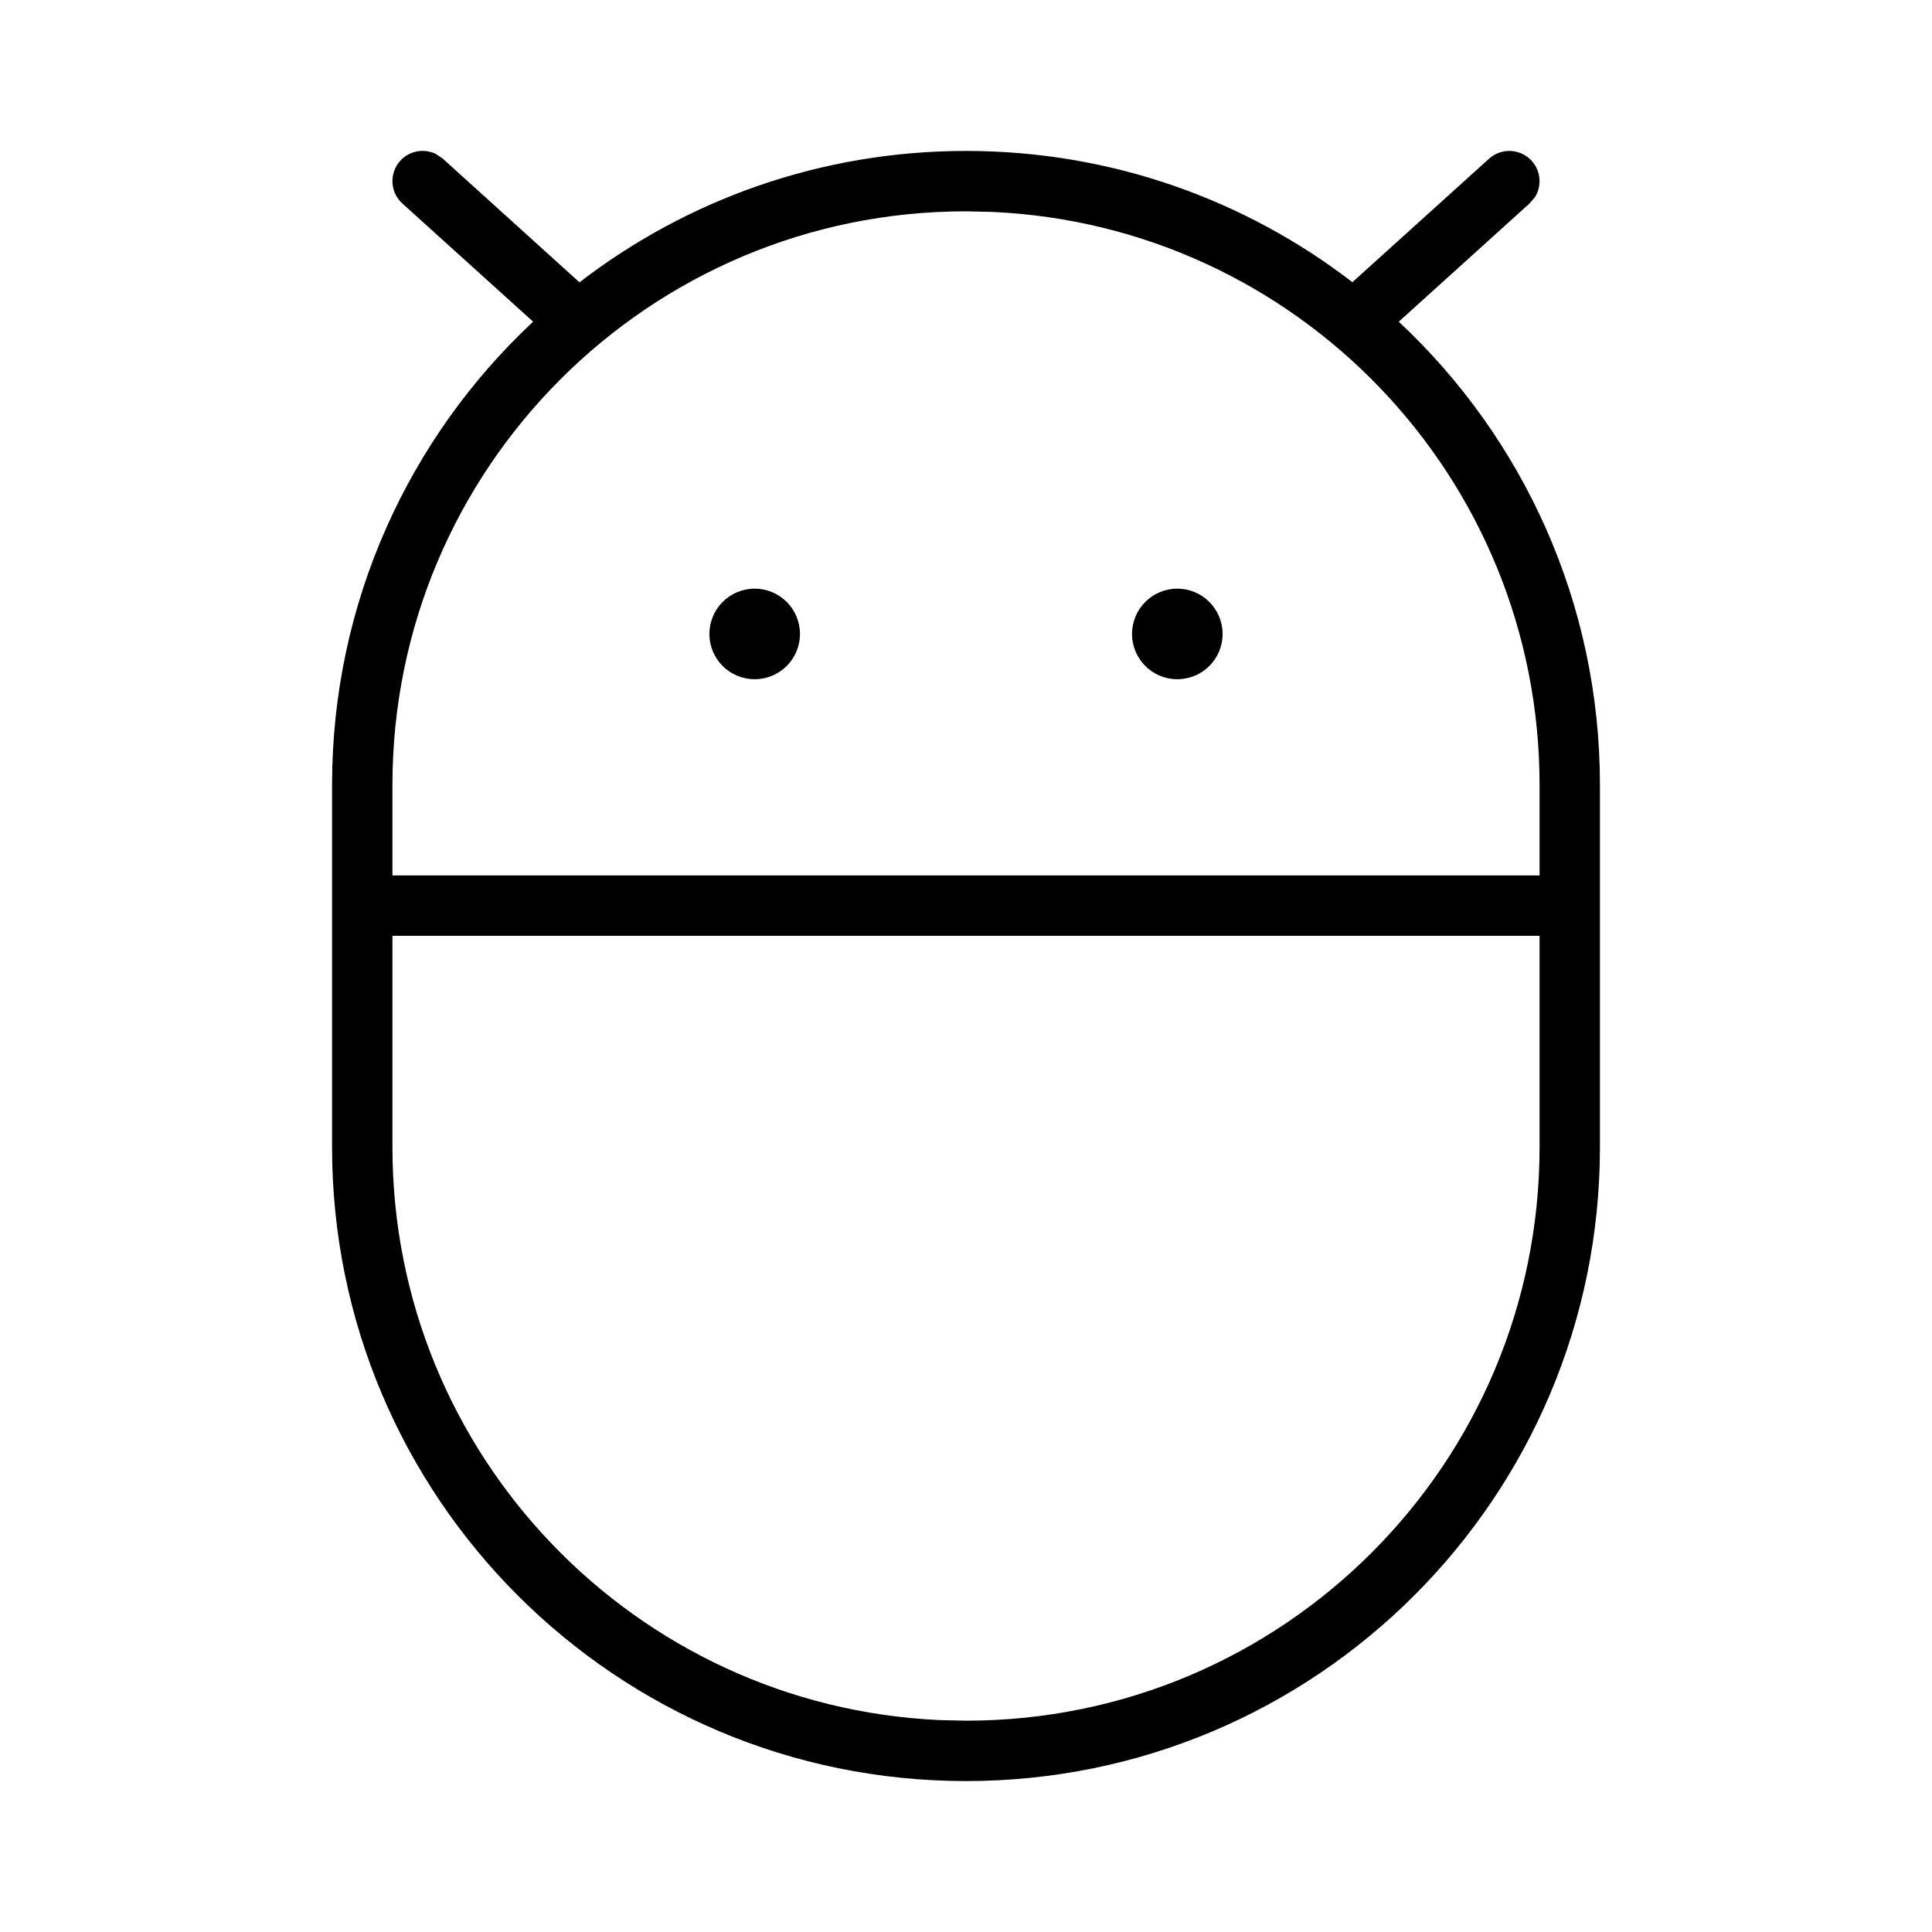 <svg xmlns="http://www.w3.org/2000/svg" width="16" height="16" viewBox="0 0 16 16">
  <g fill="none" fill-rule="evenodd">
    <polygon points="0 16 15.999 16 15.999 0 0 0"/>
    <path fill="#000" d="M12.685,1.332 C12.762,1.417 12.77,1.542 12.711,1.634 L12.667,1.685 L11.584,2.664 C12.609,3.622 13.25,4.986 13.25,6.5 L13.25,6.5 L13.25,9.5 C13.25,12.4 10.9,14.75 8,14.75 C5.1,14.75 2.75,12.4 2.75,9.5 L2.75,9.5 L2.75,6.5 C2.75,4.986 3.39,3.622 4.415,2.664 L3.332,1.685 C3.23,1.593 3.222,1.435 3.314,1.332 C3.391,1.247 3.514,1.227 3.612,1.276 L3.667,1.314 L4.799,2.338 C5.685,1.656 6.795,1.25 8,1.25 C9.204,1.25 10.314,1.655 11.2,2.337 L12.332,1.314 C12.434,1.222 12.592,1.23 12.685,1.332 Z M12.75,7.75 L3.25,7.75 L3.25,9.5 C3.25,12.05 5.26,14.131 7.782,14.245 L8,14.25 C10.624,14.25 12.75,12.124 12.75,9.5 L12.75,9.5 L12.75,7.75 Z M8,1.75 C5.377,1.75 3.25,3.877 3.25,6.5 L3.25,6.5 L3.25,7.25 L12.75,7.25 L12.75,6.5 C12.75,3.949 10.74,1.868 8.217,1.755 Z M6.25,4.875 C6.457,4.875 6.625,5.043 6.625,5.25 C6.625,5.458 6.457,5.625 6.25,5.625 C6.043,5.625 5.875,5.458 5.875,5.25 C5.875,5.043 6.043,4.875 6.25,4.875 Z M9.75,4.875 C9.957,4.875 10.125,5.043 10.125,5.25 C10.125,5.458 9.957,5.625 9.75,5.625 C9.543,5.625 9.375,5.458 9.375,5.25 C9.375,5.043 9.543,4.875 9.75,4.875 Z"/>
  </g>
</svg>
